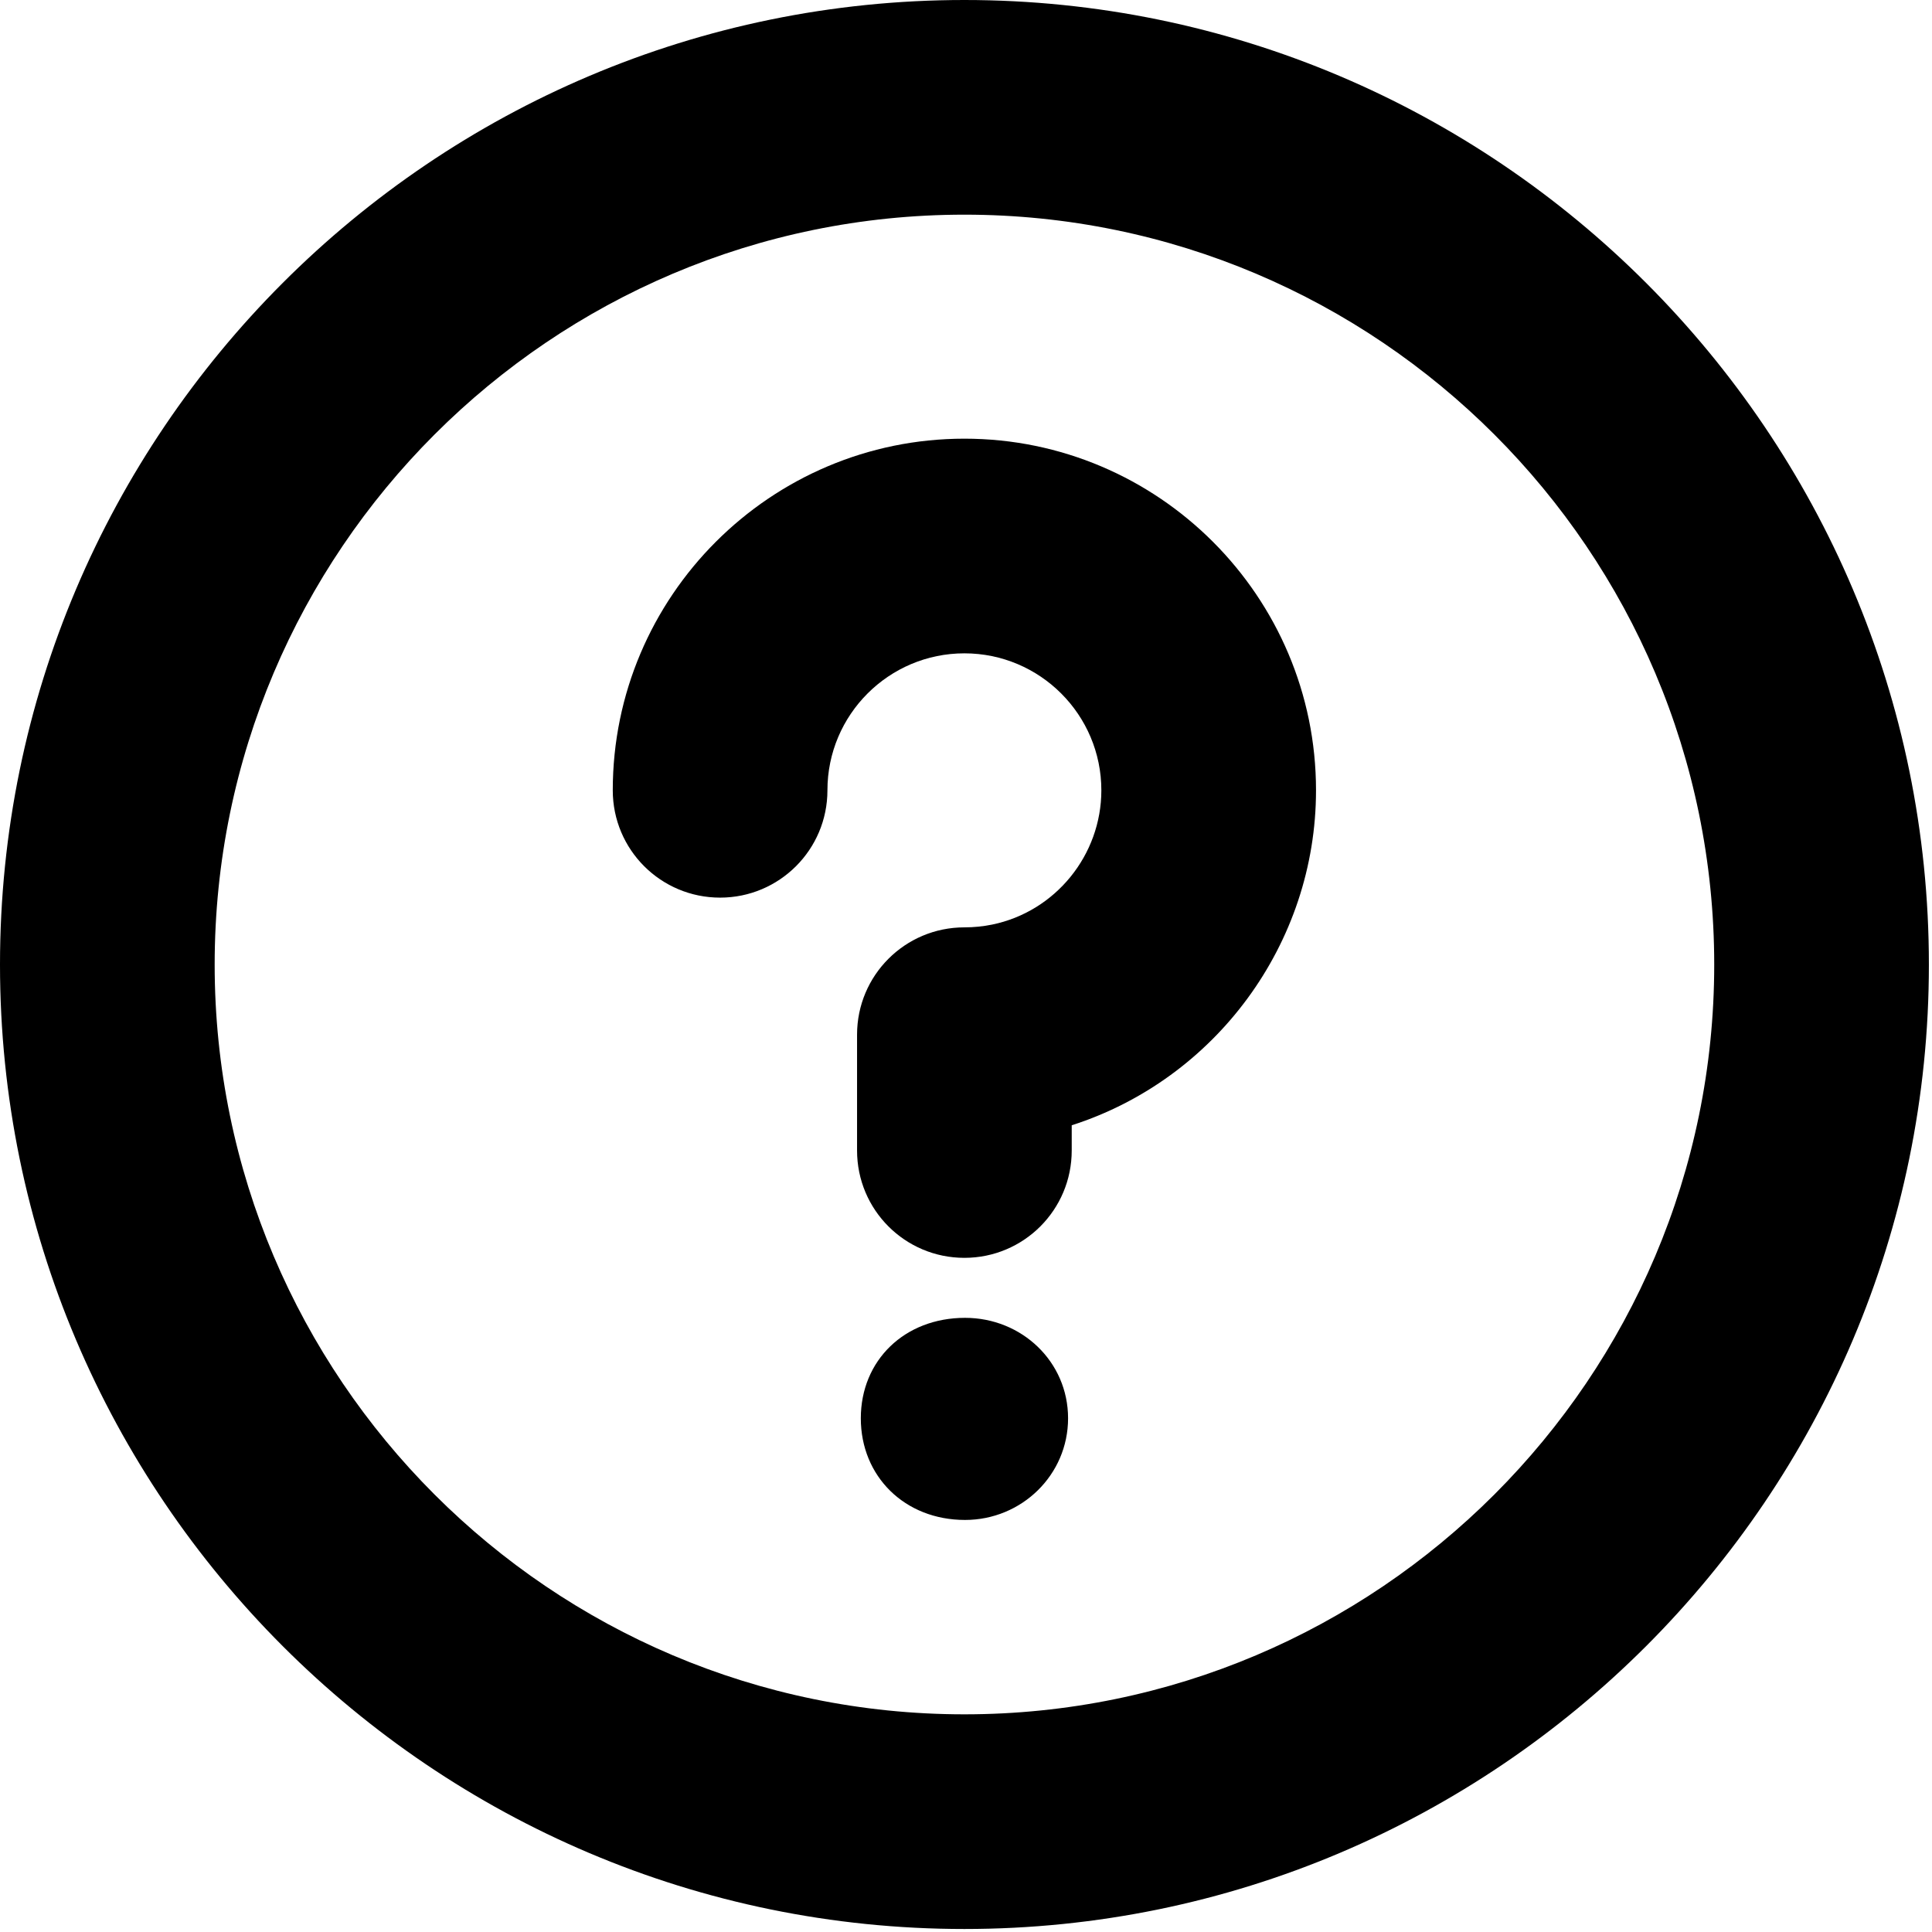 <svg viewBox="0 0 18 18" xmlns="http://www.w3.org/2000/svg" xmlns:xlink="http://www.w3.org/1999/xlink">
  <title>Question Circle</title>
  <path d="M8.985,15.972 C5.133,15.972 2,12.838 2,8.987 C2,5.134 5.133,2 8.985,2 C12.838,2 15.971,5.134 15.971,8.987 C15.971,12.838 12.838,15.972 8.985,15.972 M8.985,-0 C4.031,-0 0,4.032 0,8.987 C0,13.941 4.031,17.972 8.985,17.972 C13.94,17.972 17.971,13.941 17.971,8.987 C17.971,4.032 13.94,-0 8.985,-0"/>
  <path d="M8.991 12.278C8.428 12.278 8.02 12.674 8.02 13.214 8.02 13.754 8.428 14.161 8.991 14.161 9.519 14.161 9.951 13.741 9.951 13.214 9.951 12.686 9.519 12.278 8.991 12.278M8.985 4.087C7.178 4.087 5.709 5.557 5.709 7.363 5.709 7.916 6.156 8.363 6.709 8.363 7.261 8.363 7.709 7.916 7.709 7.363 7.709 6.659 8.281 6.087 8.985 6.087 9.689 6.087 10.261 6.659 10.261 7.363 10.261 7.967 9.833 8.493 9.244 8.614 9.161 8.631 9.074 8.64 8.985 8.64 8.432 8.64 7.985 9.087 7.985 9.64L7.985 10.719C7.985 11.272 8.432 11.719 8.985 11.719 9.538 11.719 9.985 11.272 9.985 10.719L9.985 10.484C11.323 10.055 12.261 8.794 12.261 7.363 12.261 5.557 10.792 4.087 8.985 4.087"/>
</svg>
